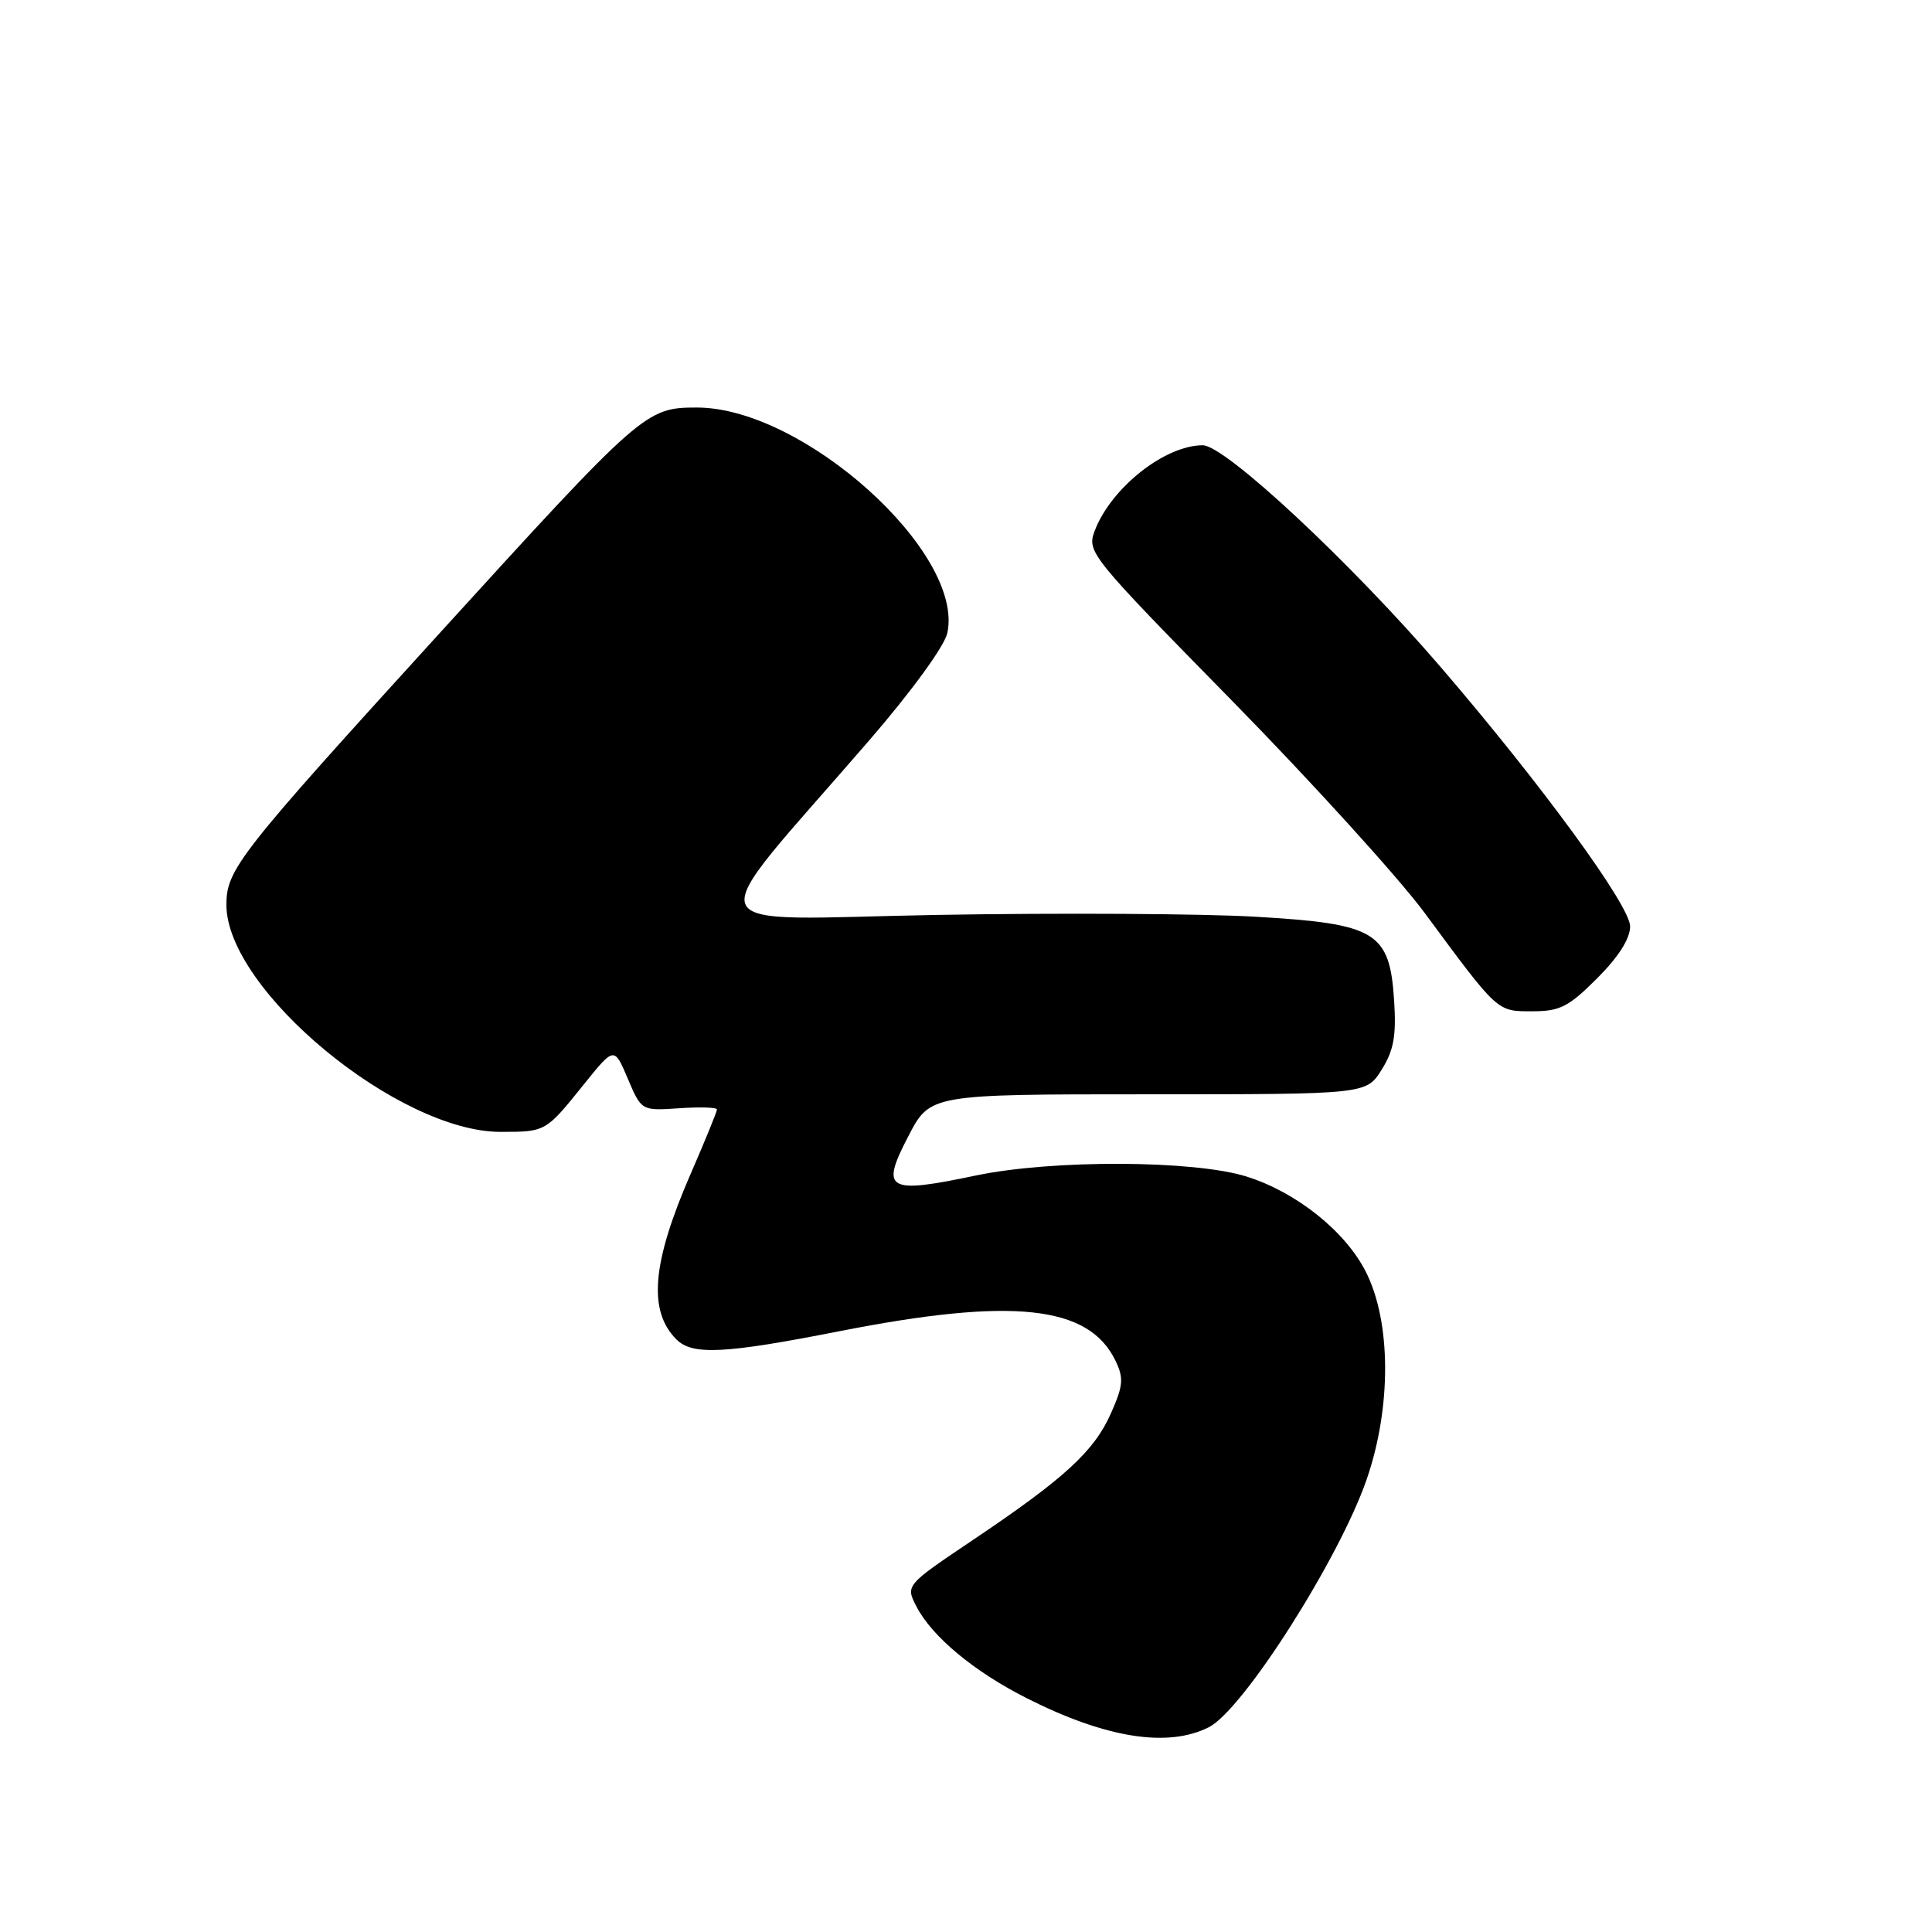 <?xml version="1.0" encoding="UTF-8" standalone="no"?>
<!DOCTYPE svg PUBLIC "-//W3C//DTD SVG 1.1//EN" "http://www.w3.org/Graphics/SVG/1.1/DTD/svg11.dtd" >
<svg xmlns="http://www.w3.org/2000/svg" xmlns:xlink="http://www.w3.org/1999/xlink" version="1.1" viewBox="0 0 256 256">
 <g >
 <path fill="currentColor"
d=" M 160.20 228.85 C 164.74 226.53 177.48 206.51 181.10 196.00 C 184.40 186.42 184.34 175.10 180.96 168.48 C 178.22 163.11 171.76 157.97 165.18 155.90 C 158.21 153.71 139.44 153.64 129.31 155.76 C 117.51 158.24 116.63 157.72 120.37 150.53 C 123.25 145.00 123.25 145.00 152.14 145.00 C 181.03 145.00 181.03 145.00 183.07 141.75 C 184.68 139.18 185.03 137.26 184.73 132.60 C 184.14 123.46 182.38 122.40 166.32 121.47 C 159.27 121.06 140.35 120.95 124.28 121.23 C 91.23 121.80 92.31 124.56 115.18 98.10 C 120.78 91.62 125.14 85.63 125.52 83.90 C 127.86 73.27 106.48 54.00 92.34 54.00 C 85.57 54.00 85.10 54.41 58.16 84.00 C 31.61 113.16 30.00 115.21 30.00 119.89 C 30.00 131.16 52.81 150.03 66.38 149.98 C 72.35 149.97 72.30 149.99 77.44 143.59 C 81.39 138.69 81.39 138.69 83.19 142.94 C 85.00 147.19 85.00 147.19 90.00 146.85 C 92.75 146.66 95.00 146.73 95.00 147.01 C 95.00 147.29 93.44 151.12 91.53 155.51 C 86.38 167.33 85.84 173.70 89.64 177.49 C 91.75 179.60 96.02 179.39 111.24 176.39 C 134.17 171.88 144.26 172.96 147.80 180.29 C 148.92 182.61 148.84 183.58 147.22 187.24 C 144.99 192.29 141.08 195.88 128.97 204.02 C 119.98 210.06 119.98 210.06 121.44 212.88 C 123.50 216.87 129.09 221.51 136.07 225.03 C 146.53 230.32 154.77 231.62 160.20 228.85 Z  M 211.63 129.63 C 214.47 126.79 216.00 124.38 216.00 122.75 C 216.00 120.01 204.24 103.91 190.89 88.38 C 178.94 74.48 162.33 59.00 159.37 59.00 C 154.34 59.00 147.20 64.66 145.05 70.35 C 144.00 73.13 144.42 73.66 163.25 92.85 C 173.85 103.66 185.35 116.33 188.80 121.00 C 198.57 134.23 198.32 134.00 203.06 134.00 C 206.69 134.00 207.86 133.41 211.63 129.63 Z "/>
</g>
</svg>